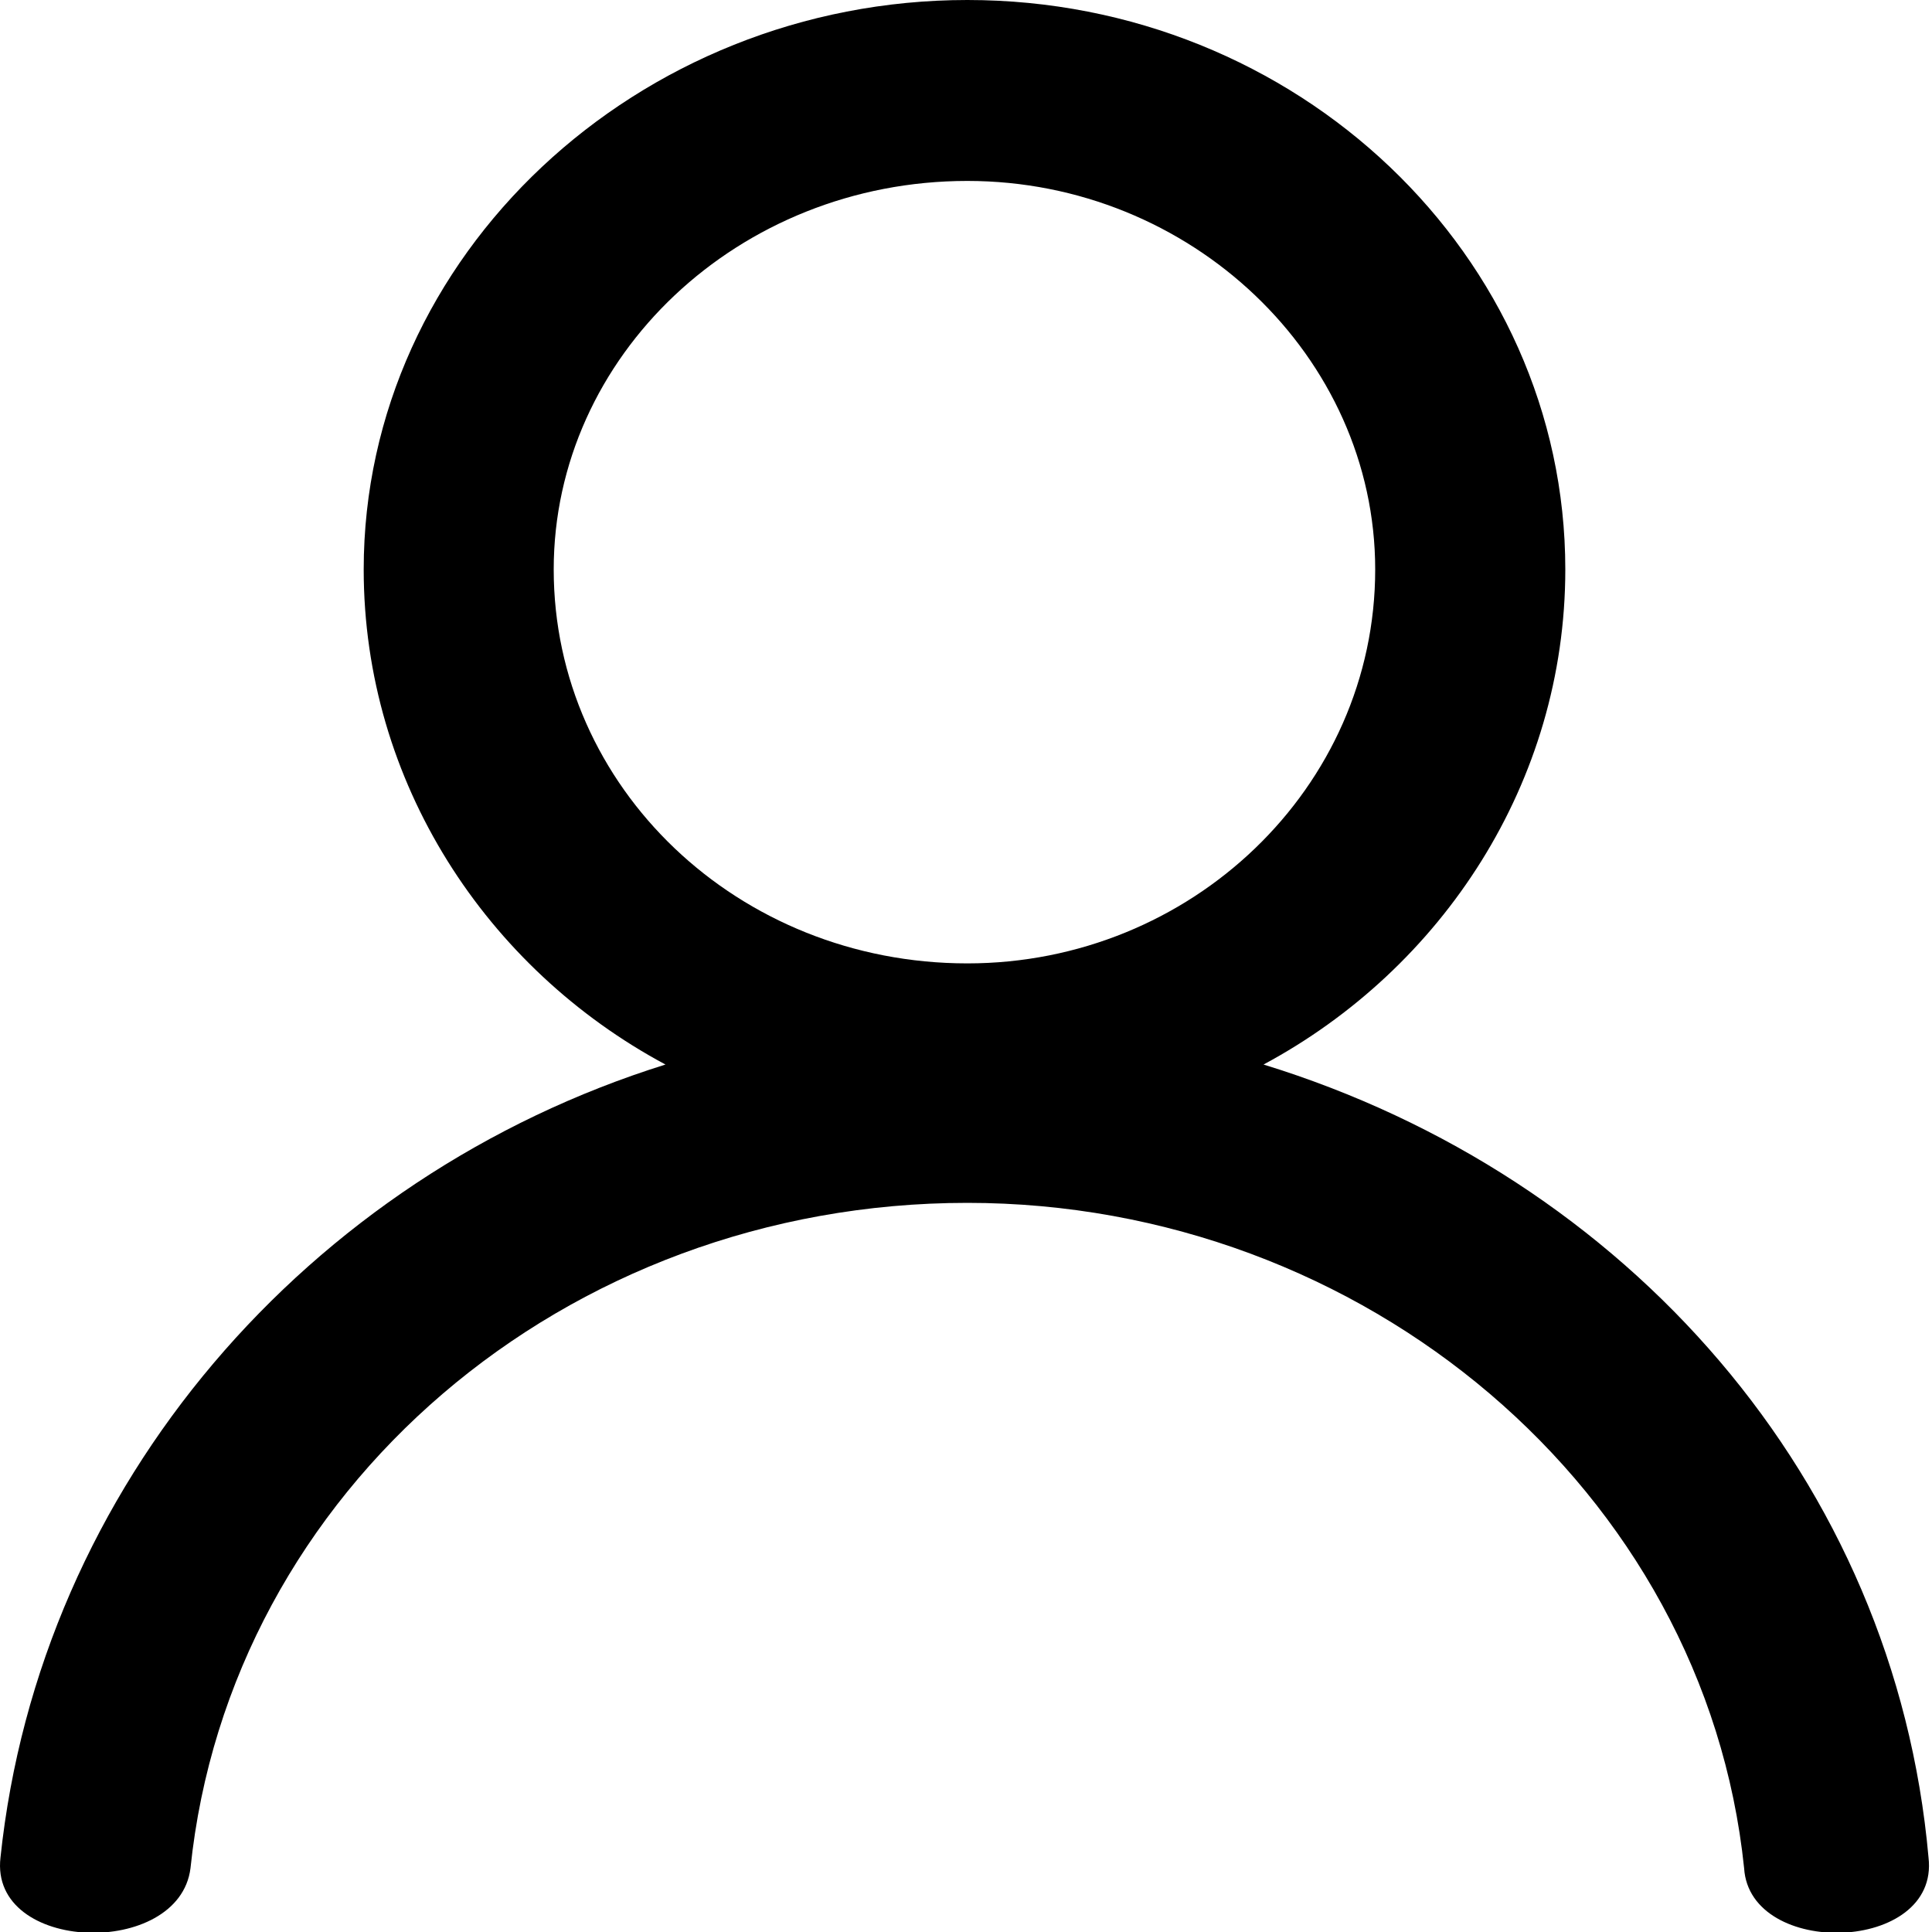 <svg viewBox="0 0 20 20" fill="currentColor" xmlns="http://www.w3.org/2000/svg">
  <path d="M10.014 0C13.427 0 16.204 2.645 16.204 5.895C16.204 8.099 14.931 10.027 13.08 11.02C16.84 12.177 19.617 15.317 19.964 19.229C20.08 20.22 18.113 20.276 18.055 19.339C17.65 15.427 14.121 12.452 10.014 12.452C5.848 12.452 2.377 15.427 1.972 19.339C1.856 20.276 -0.111 20.22 0.005 19.229C0.41 15.372 3.187 12.177 6.889 11.02C5.037 10.028 3.765 8.099 3.765 5.895C3.765 2.645 6.6 0 10.014 0ZM10.014 1.873C7.642 1.873 5.732 3.691 5.732 5.895C5.732 8.154 7.641 9.973 10.014 9.973C12.328 9.973 14.236 8.155 14.236 5.895C14.236 3.691 12.328 1.873 10.014 1.873Z" />
</svg>
